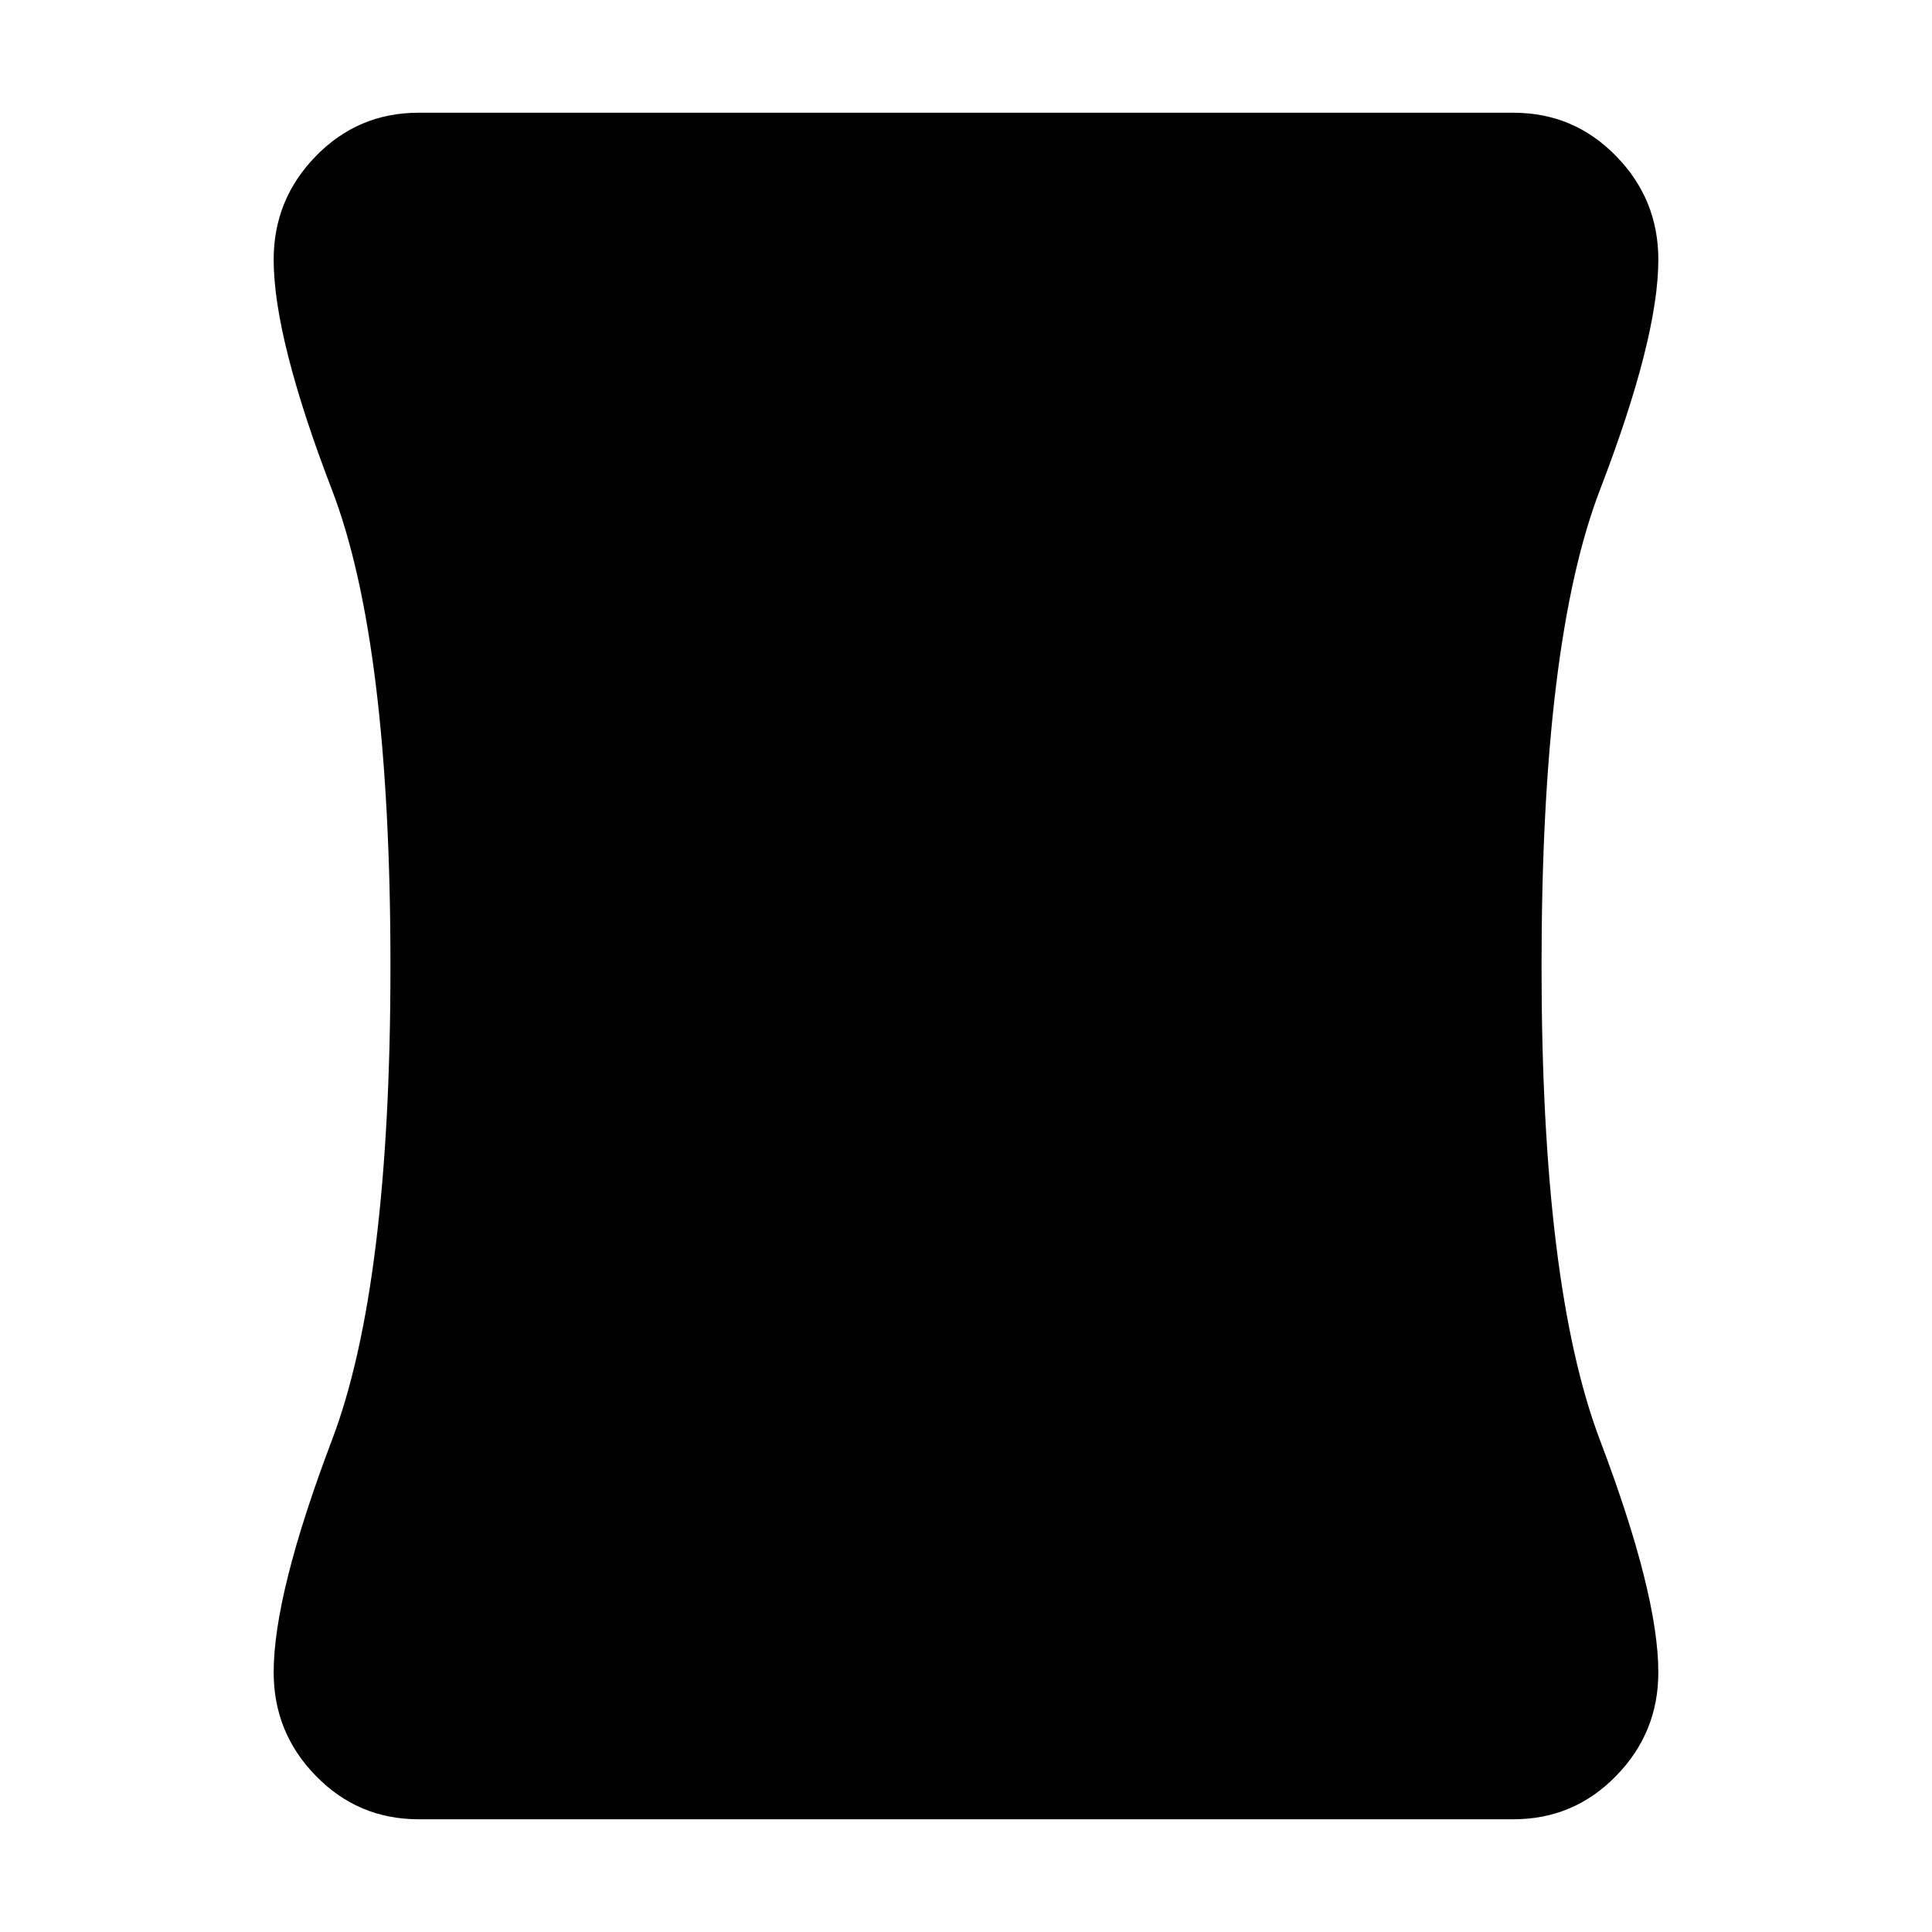<svg xmlns="http://www.w3.org/2000/svg" height="20" width="20"><path d="M4.333 18.833q-.625 0-1.062-.448-.438-.447-.438-1.073 0-.812.604-2.406.605-1.594.605-4.906 0-3.354-.605-4.927-.604-1.573-.604-2.385 0-.626.438-1.073.437-.448 1.062-.448h11.334q.625 0 1.062.448.438.447.438 1.073 0 .812-.605 2.385-.604 1.573-.604 4.927 0 3.312.604 4.906.605 1.594.605 2.406 0 .626-.438 1.073-.437.448-1.062.448Z"/></svg>